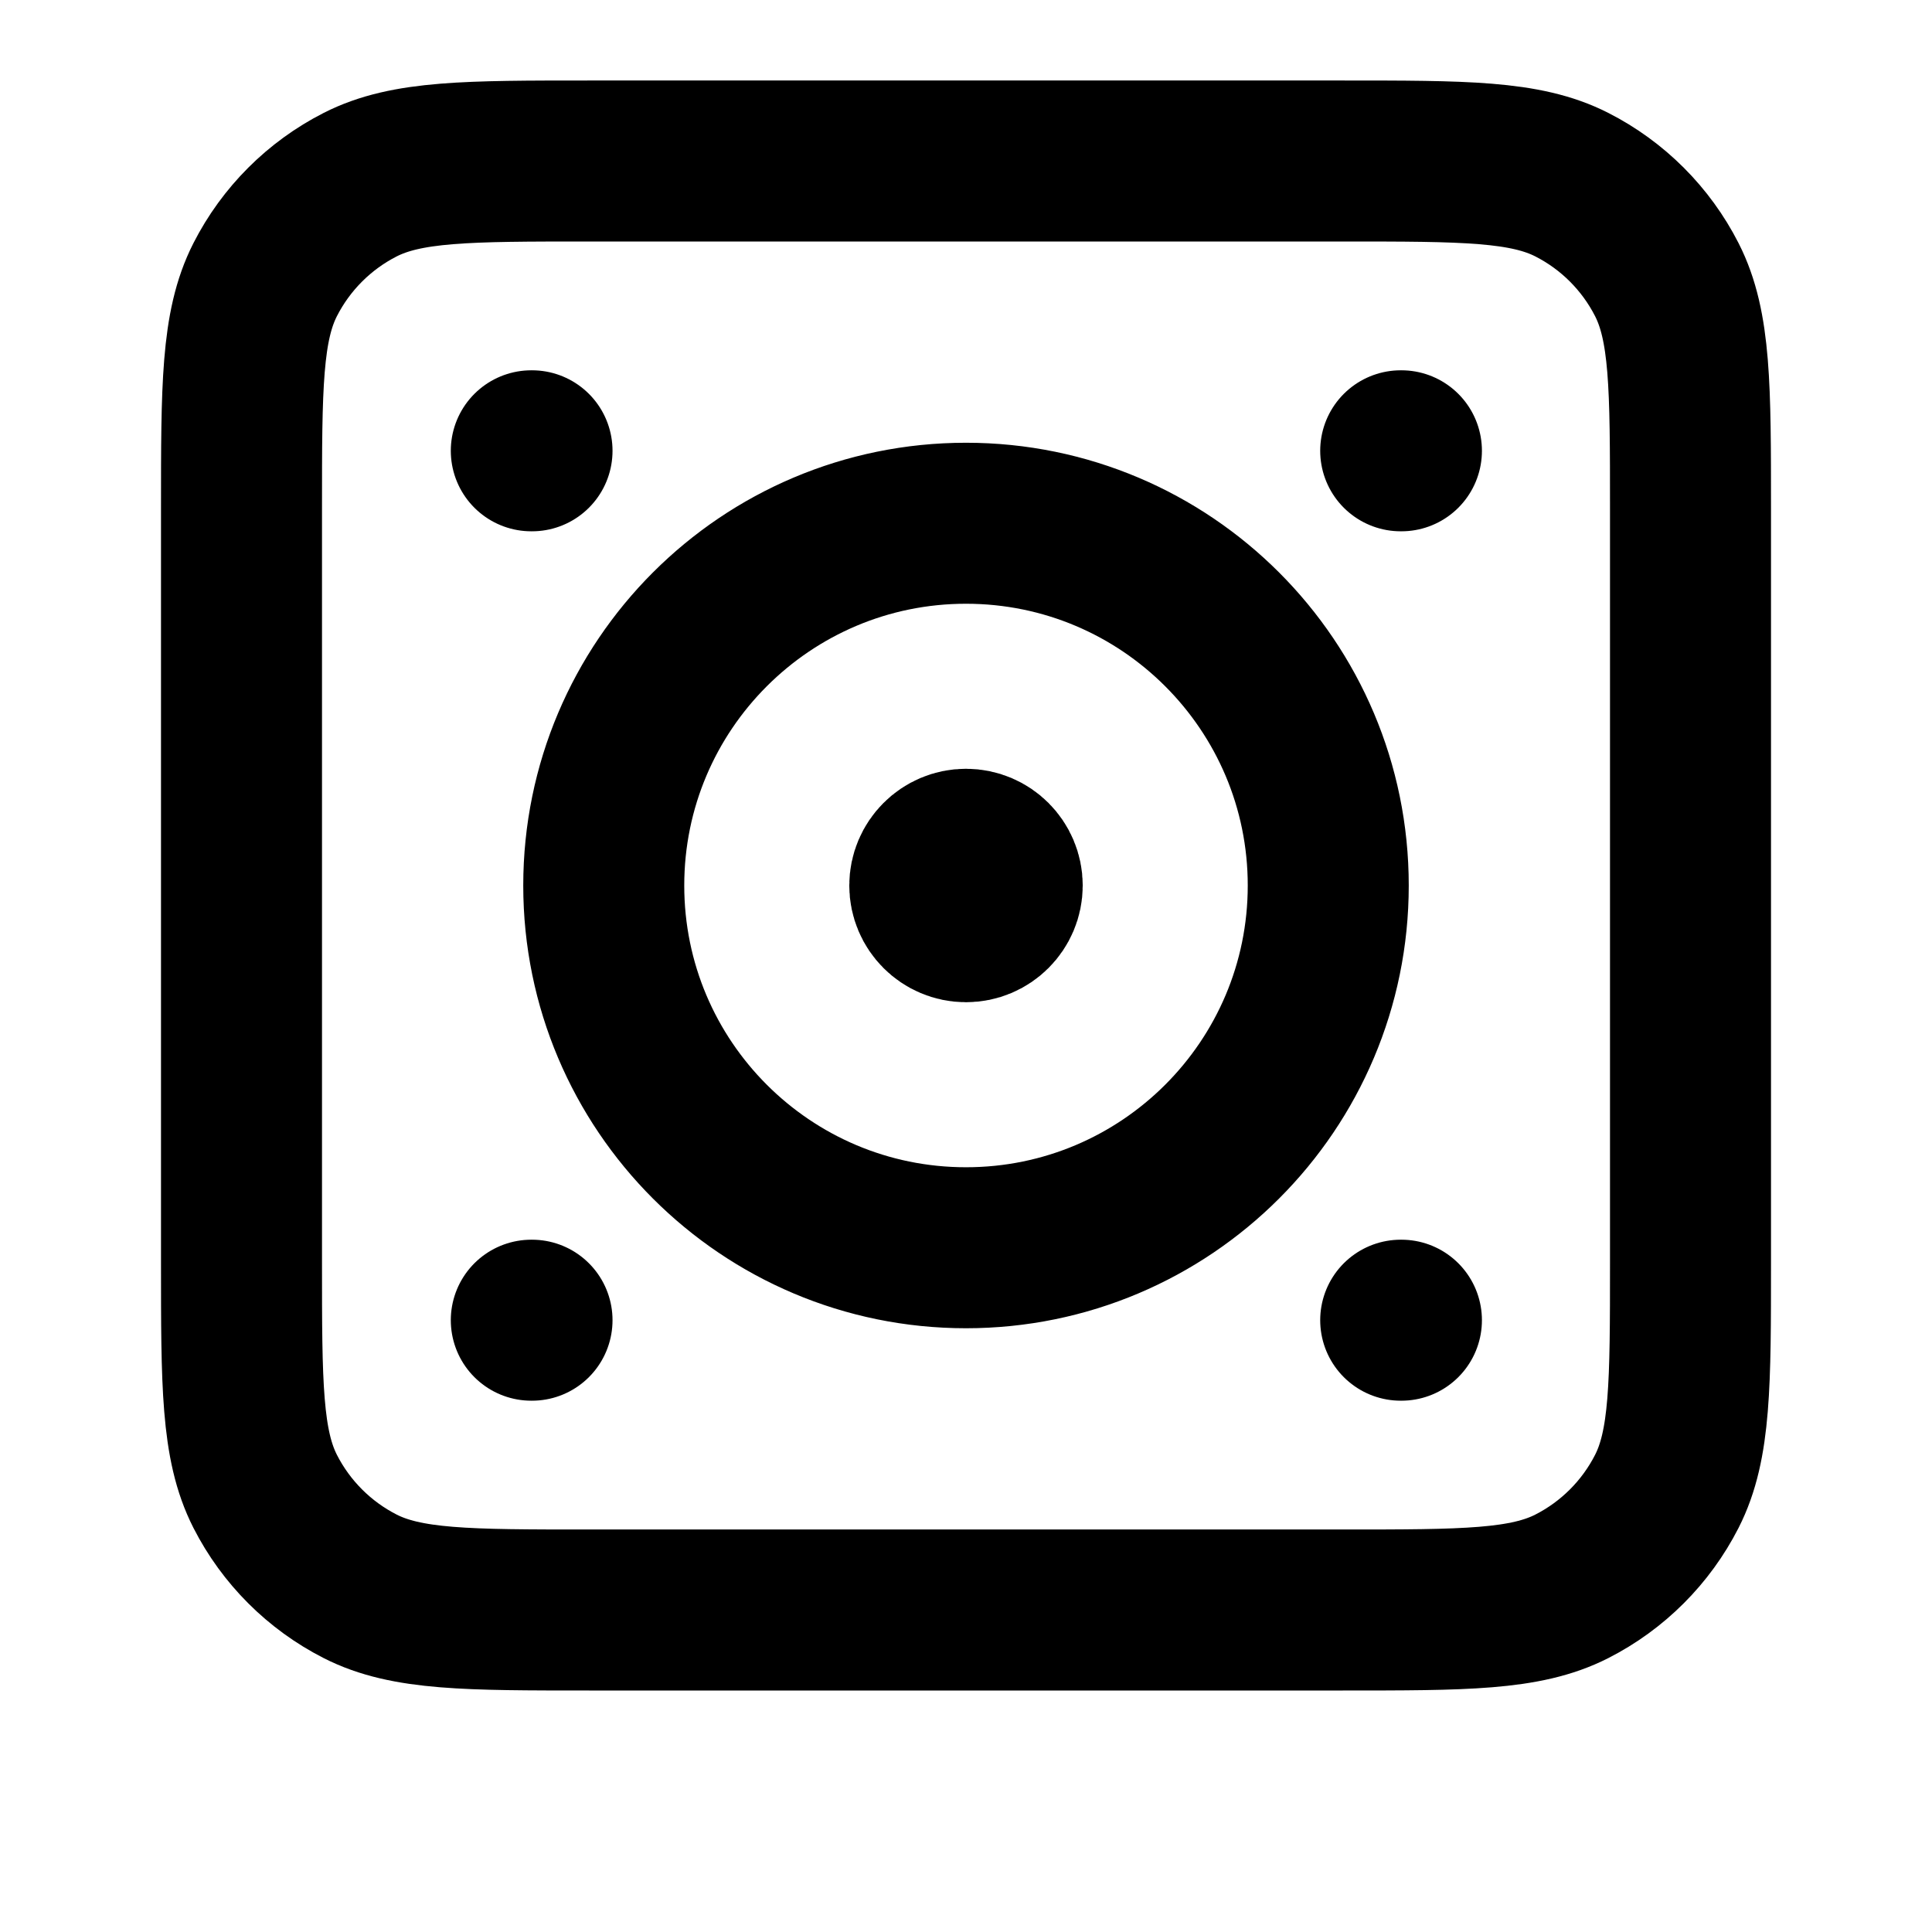 <svg width="24" height="24" viewBox="0 0 24 24" fill="none" xmlns="http://www.w3.org/2000/svg">
<path d="M12 11H12.009M17.4 5.6H17.409M6.6 5.6H6.609M17.4 16.4H17.409M6.6 16.4H6.609M7.32 20H16.68C18.192 20 18.948 20 19.526 19.706C20.034 19.447 20.447 19.034 20.706 18.526C21 17.948 21 17.192 21 15.68V6.32C21 4.808 21 4.052 20.706 3.474C20.447 2.966 20.034 2.553 19.526 2.294C18.948 2 18.192 2 16.68 2H7.32C5.808 2 5.052 2 4.474 2.294C3.966 2.553 3.553 2.966 3.294 3.474C3 4.052 3 4.808 3 6.32V15.68C3 17.192 3 17.948 3.294 18.526C3.553 19.034 3.966 19.447 4.474 19.706C5.052 20 5.808 20 7.32 20ZM12.45 11C12.45 11.248 12.248 11.45 12 11.45C11.752 11.45 11.55 11.248 11.55 11C11.55 10.752 11.752 10.55 12 10.55C12.248 10.55 12.45 10.752 12.45 11ZM16.5 11C16.5 13.485 14.485 15.5 12 15.5C9.515 15.5 7.5 13.485 7.5 11C7.5 8.515 9.515 6.5 12 6.5C14.485 6.5 16.5 8.515 16.5 11Z" stroke="black" stroke-width="2" stroke-linecap="round" stroke-linejoin="round"/>
</svg>
